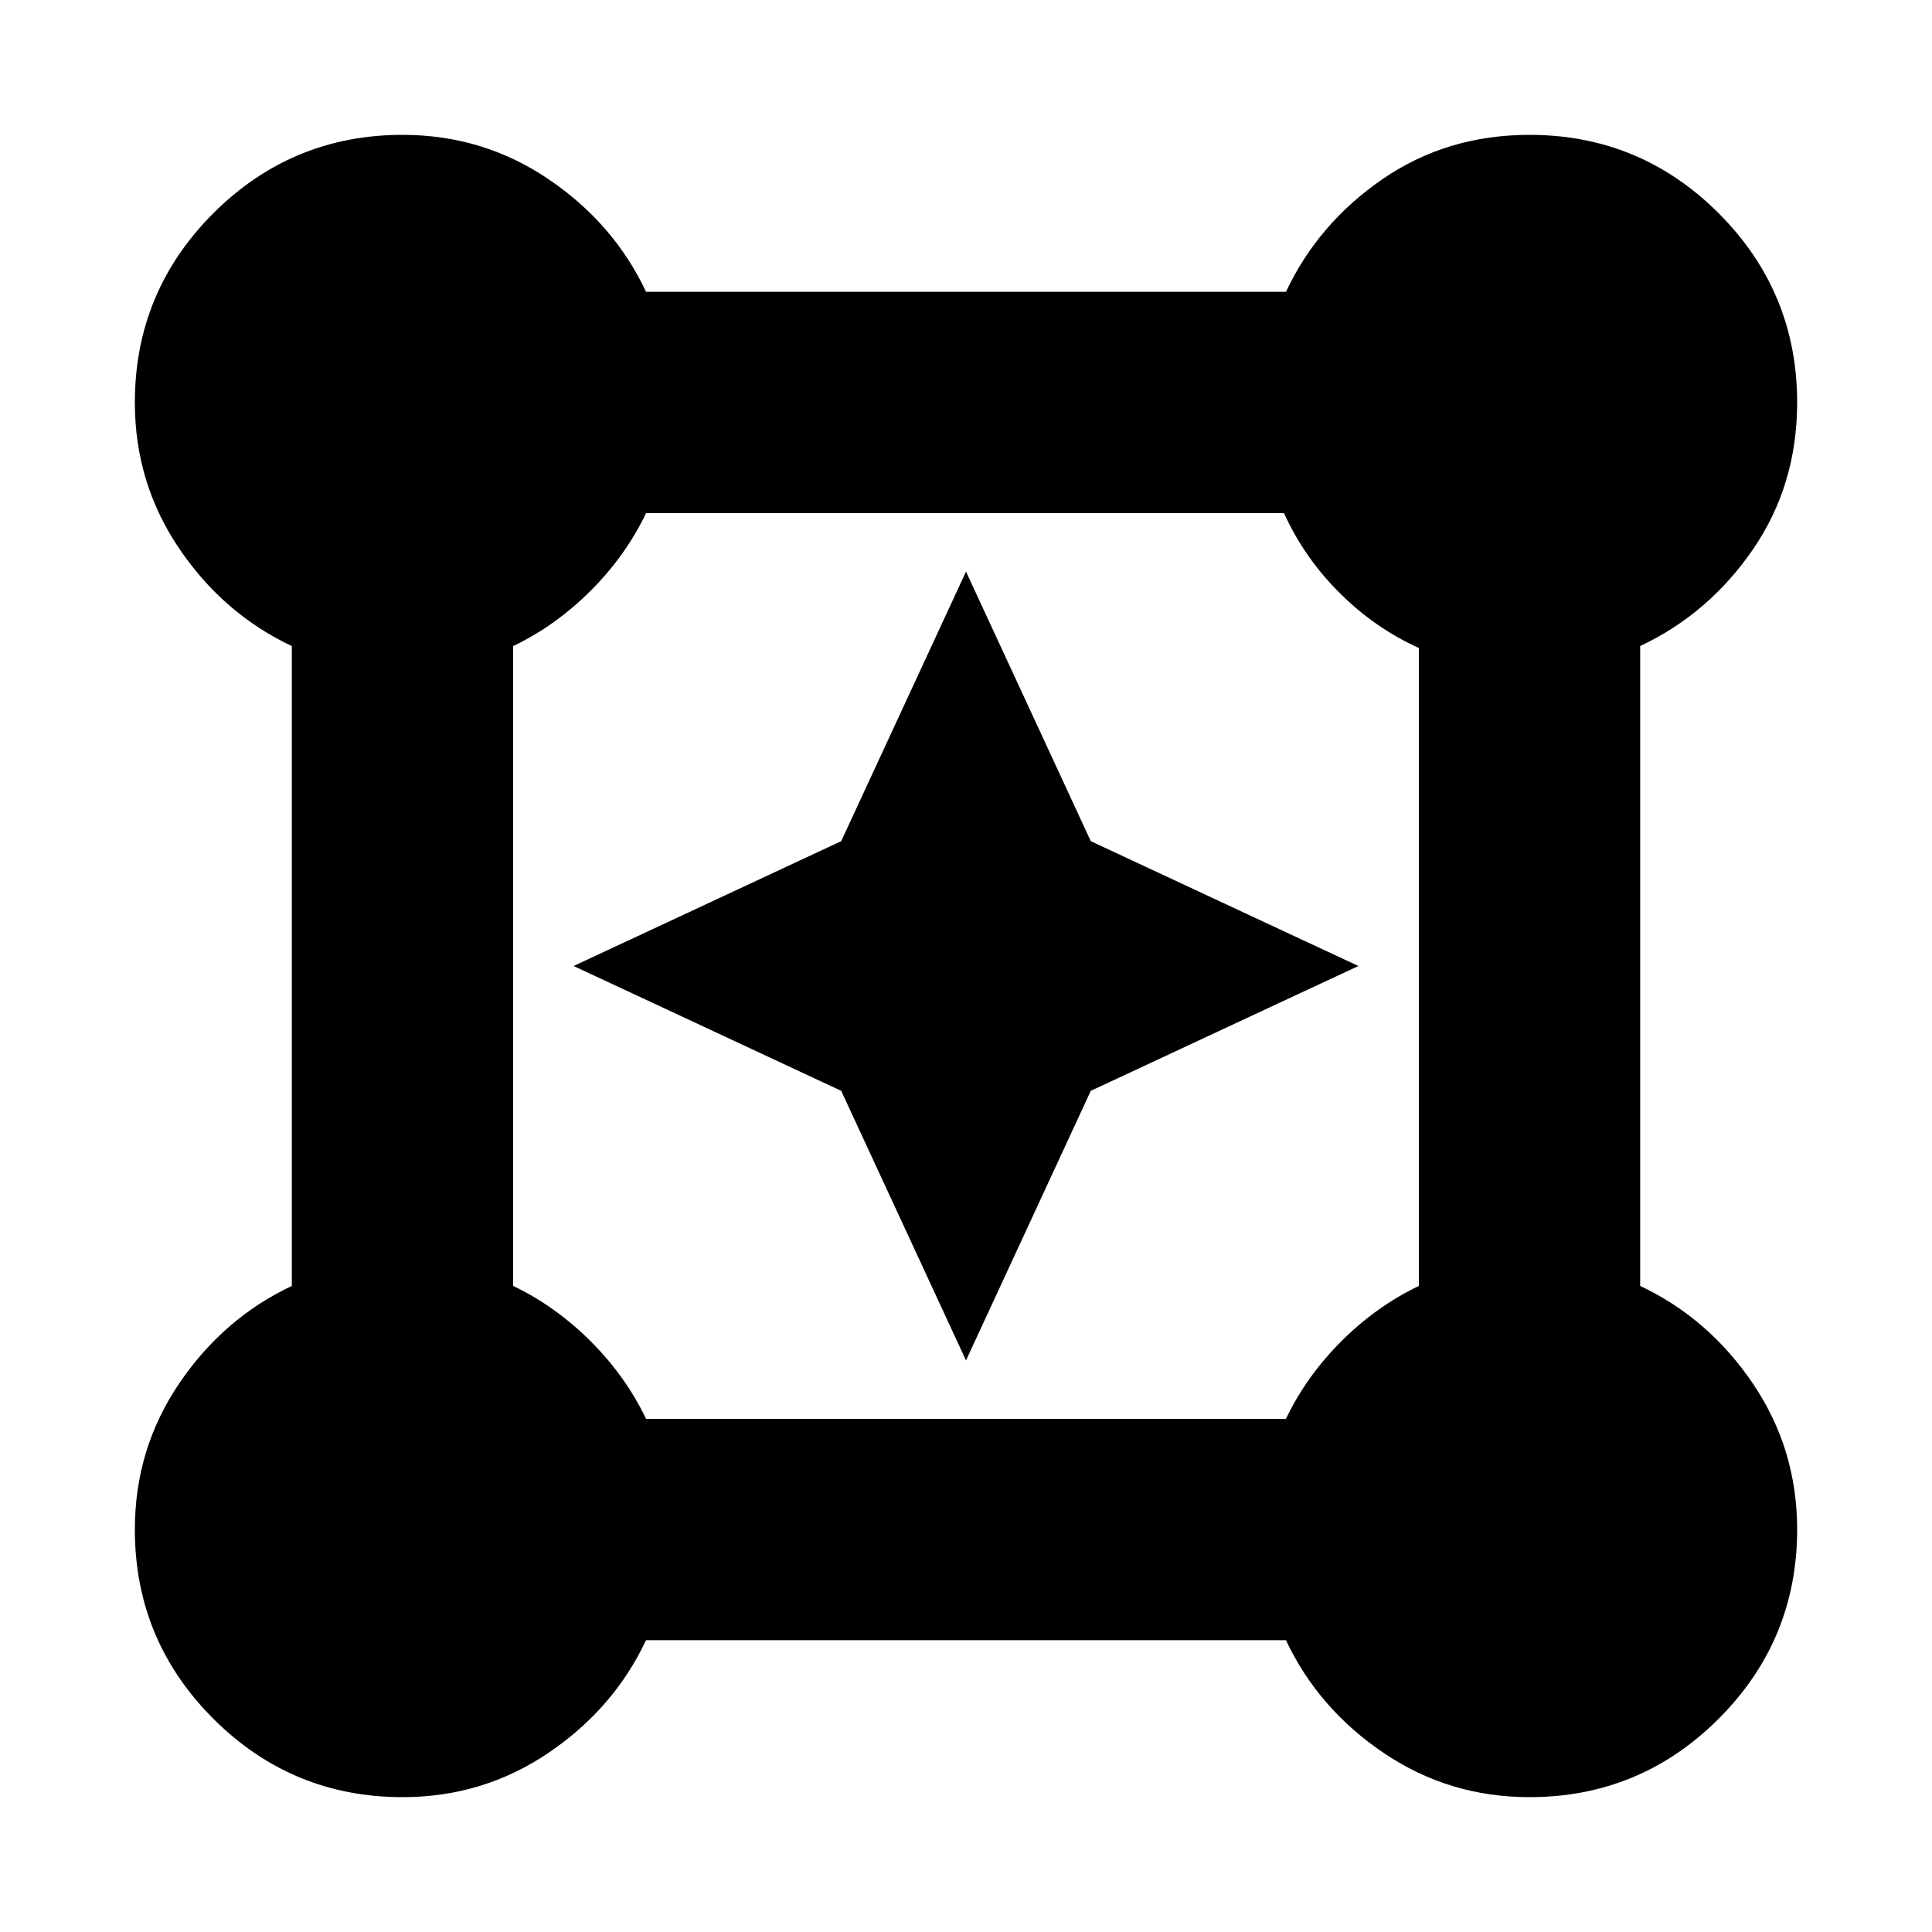 <svg xmlns="http://www.w3.org/2000/svg" height="20" width="20"><path d="M4.167 18.604q-1.146 0-1.959-.812-.812-.813-.812-1.959 0-.833.458-1.51t1.167-1.011V6.688q-.709-.334-1.167-1.011-.458-.677-.458-1.51 0-1.146.812-1.959.813-.812 1.959-.812.833 0 1.51.458t1.011 1.167h6.624q.334-.709 1-1.167.667-.458 1.521-.458 1.146 0 1.959.812.812.813.812 1.959 0 .854-.458 1.521-.458.666-1.167 1v6.624q.709.334 1.167 1.011.458.677.458 1.51 0 1.146-.812 1.959-.813.812-1.959.812-.833 0-1.51-.458t-1.011-1.167H6.688q-.334.709-1.011 1.167-.677.458-1.51.458Zm2.521-3.916h6.624q.209-.438.573-.803.365-.364.803-.573V6.708q-.459-.208-.823-.573-.365-.364-.573-.823H6.688q-.209.438-.573.803-.365.364-.803.573v6.624q.438.209.803.573.364.365.573.803ZM10 14.083l-1.292-2.791L5.938 10l2.77-1.292L10 5.917l1.292 2.791L14.062 10l-2.77 1.292Z"/></svg>